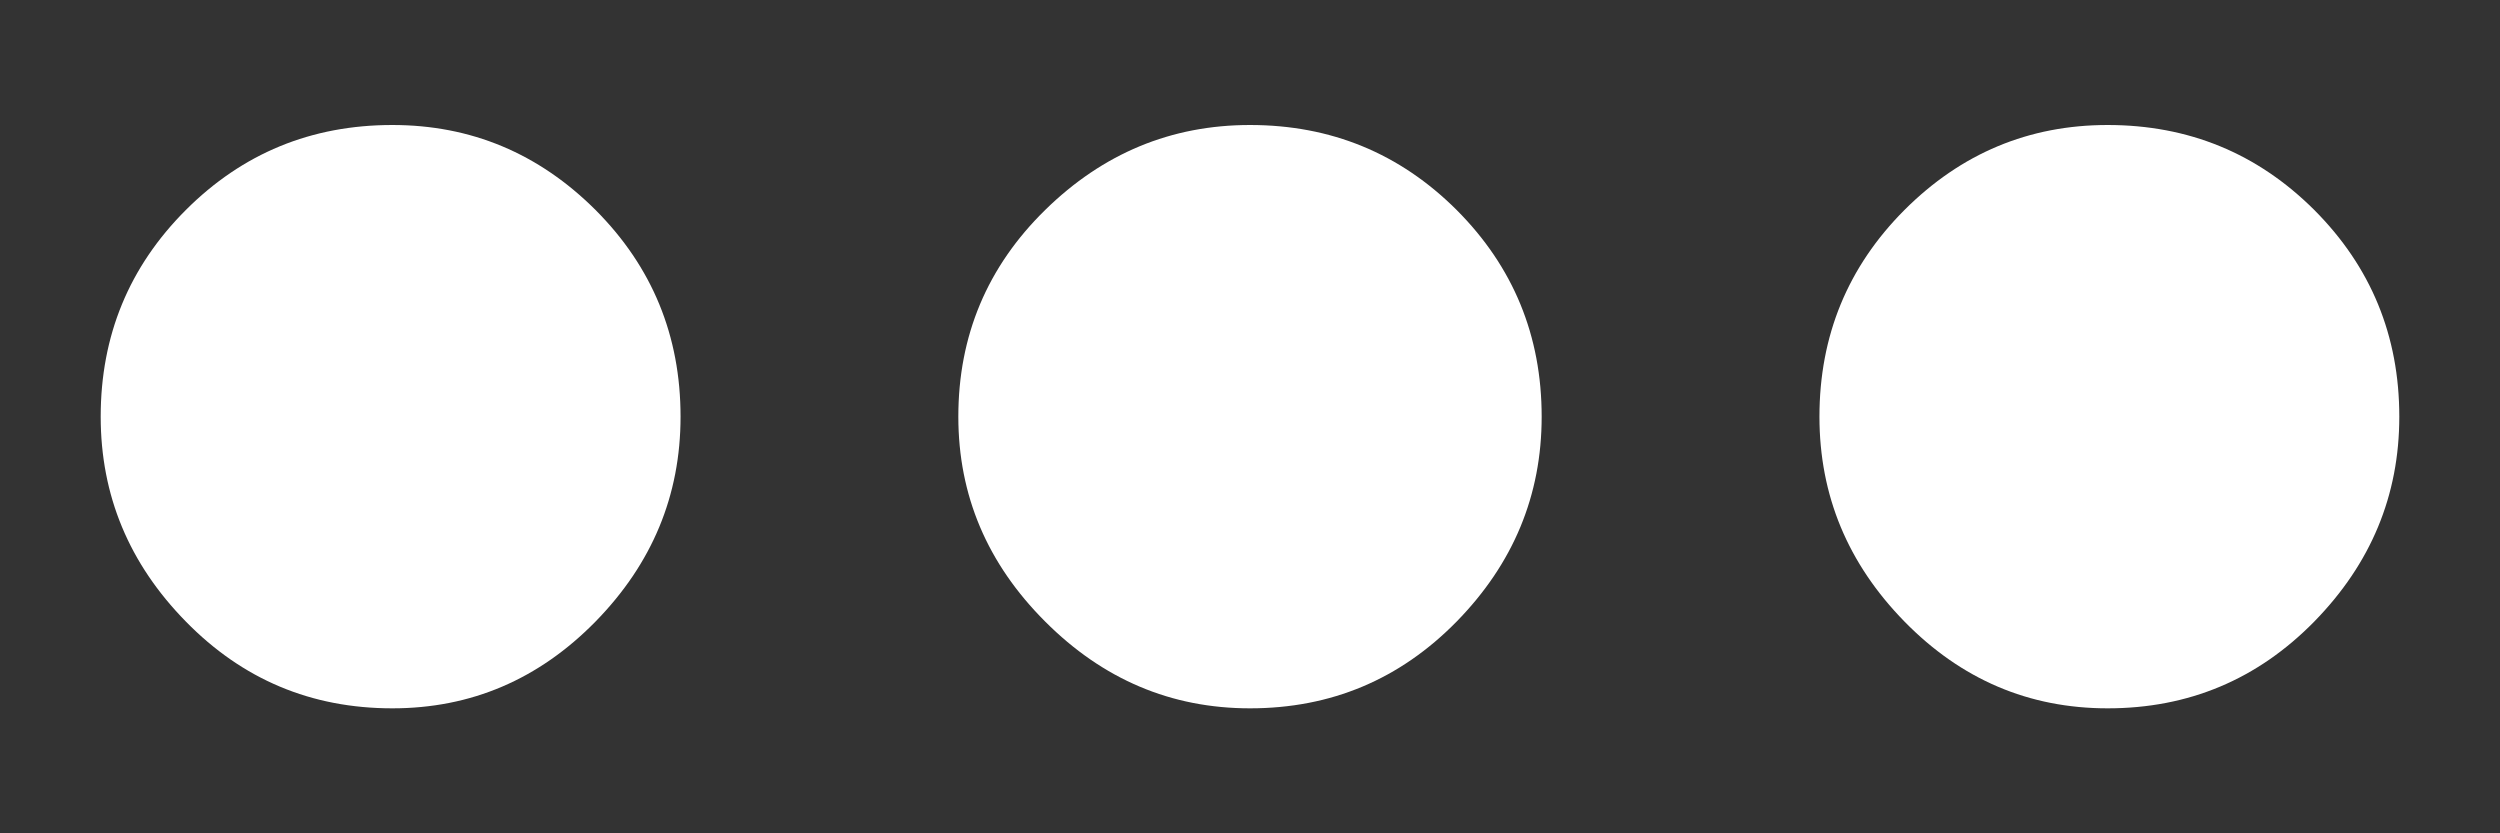 <svg width="18" height="6" viewBox="0 0 18 6" fill="none" xmlns="http://www.w3.org/2000/svg">
<rect x="0" y="0" width="18" height="6" fill="#333333" stroke="none"/>
<path d="M2.825 5.1C2.241 5.1 1.746 4.892 1.338 4.475C0.929 4.058 0.725 3.567 0.725 3C0.725 2.417 0.929 1.921 1.338 1.512C1.746 1.104 2.241 0.9 2.825 0.9C3.391 0.9 3.879 1.104 4.288 1.512C4.696 1.921 4.9 2.417 4.9 3C4.9 3.567 4.696 4.058 4.288 4.475C3.879 4.892 3.391 5.1 2.825 5.1ZM9 5.1C8.433 5.1 7.941 4.892 7.525 4.475C7.108 4.058 6.9 3.567 6.9 3C6.9 2.417 7.108 1.921 7.525 1.512C7.941 1.104 8.433 0.9 9 0.9C9.583 0.9 10.079 1.104 10.488 1.512C10.896 1.921 11.1 2.417 11.1 3C11.1 3.567 10.896 4.058 10.488 4.475C10.079 4.892 9.583 5.1 9 5.1ZM15.175 5.1C14.608 5.1 14.12 4.892 13.712 4.475C13.304 4.058 13.1 3.567 13.1 3C13.1 2.417 13.304 1.921 13.712 1.512C14.12 1.104 14.608 0.9 15.175 0.9C15.758 0.9 16.254 1.104 16.663 1.512C17.071 1.921 17.275 2.417 17.275 3C17.275 3.567 17.071 4.058 16.663 4.475C16.254 4.892 15.758 5.1 15.175 5.1Z" fill="white"/>
</svg>
